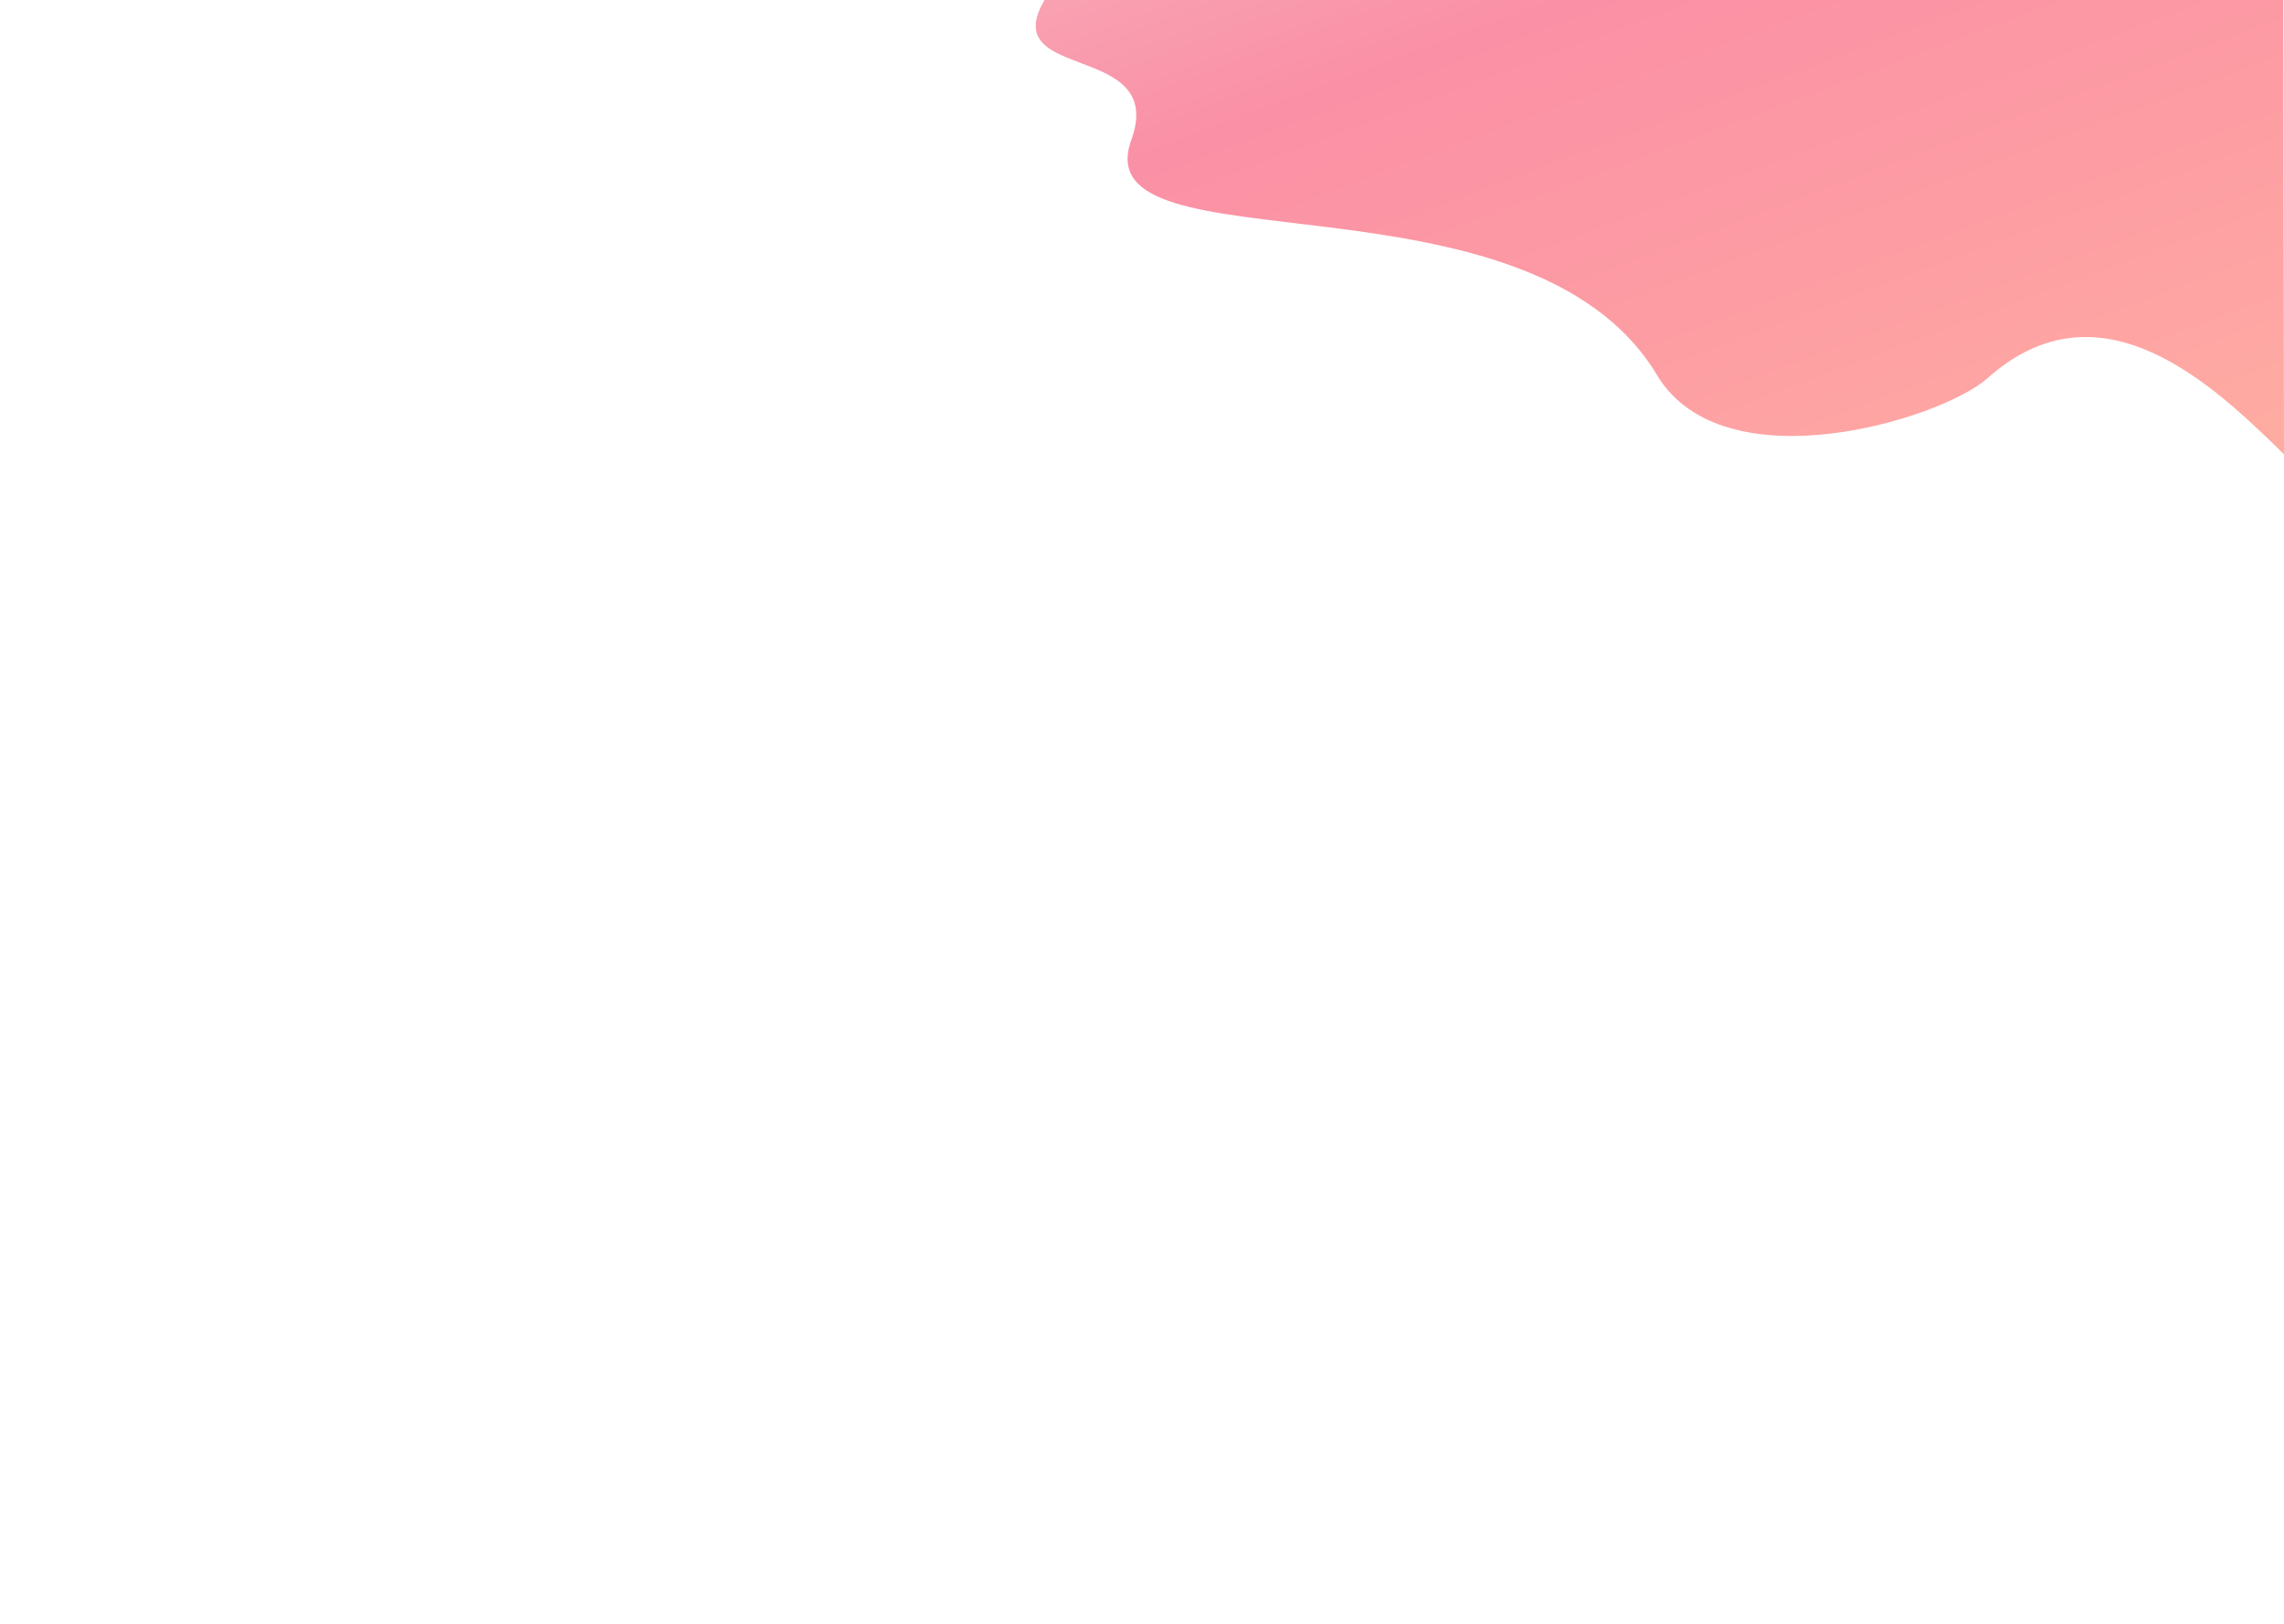 <?xml version="1.0" encoding="UTF-8"?>
<svg width="1440px" height="1024px" viewBox="0 0 1440 1024" version="1.1" xmlns="http://www.w3.org/2000/svg" xmlns:xlink="http://www.w3.org/1999/xlink">
    <!-- Generator: Sketch 51.3 (57544) - http://www.bohemiancoding.com/sketch -->
    <title>section__background--peach</title>
    <desc>Created with Sketch.</desc>
    <defs>
        <linearGradient x1="100%" y1="100%" x2="0%" y2="0%" id="linearGradient-1">
            <stop stop-color="#FE9A8B" offset="0%"></stop>
            <stop stop-color="#FD868C" offset="37.048%"></stop>
            <stop stop-color="#F9748F" offset="77.555%"></stop>
            <stop stop-color="#F78CA0" offset="100%"></stop>
        </linearGradient>
    </defs>
    <g id="section__background--peach" stroke="none" stroke-width="1" fill="none" fill-rule="evenodd" fill-opacity="0.8">
        <path d="M1253.021,238.534 C1324.917,174.367 1396.688,244.029 1440,286.515 C1440,249.442 1439.854,153.937 1439.561,0 C1013.477,0 753.137,0 658.542,0 C627.812,52.22 735.936,25.789 713.225,88.358 C682.624,172.665 963.277,101.025 1044.696,236.515 C1086.76,306.515 1223.976,264.457 1253.021,238.534 Z" id="section__background--thank-you" fill="url(#linearGradient-1)" fill-rule="nonzero"></path>
    </g>
</svg>